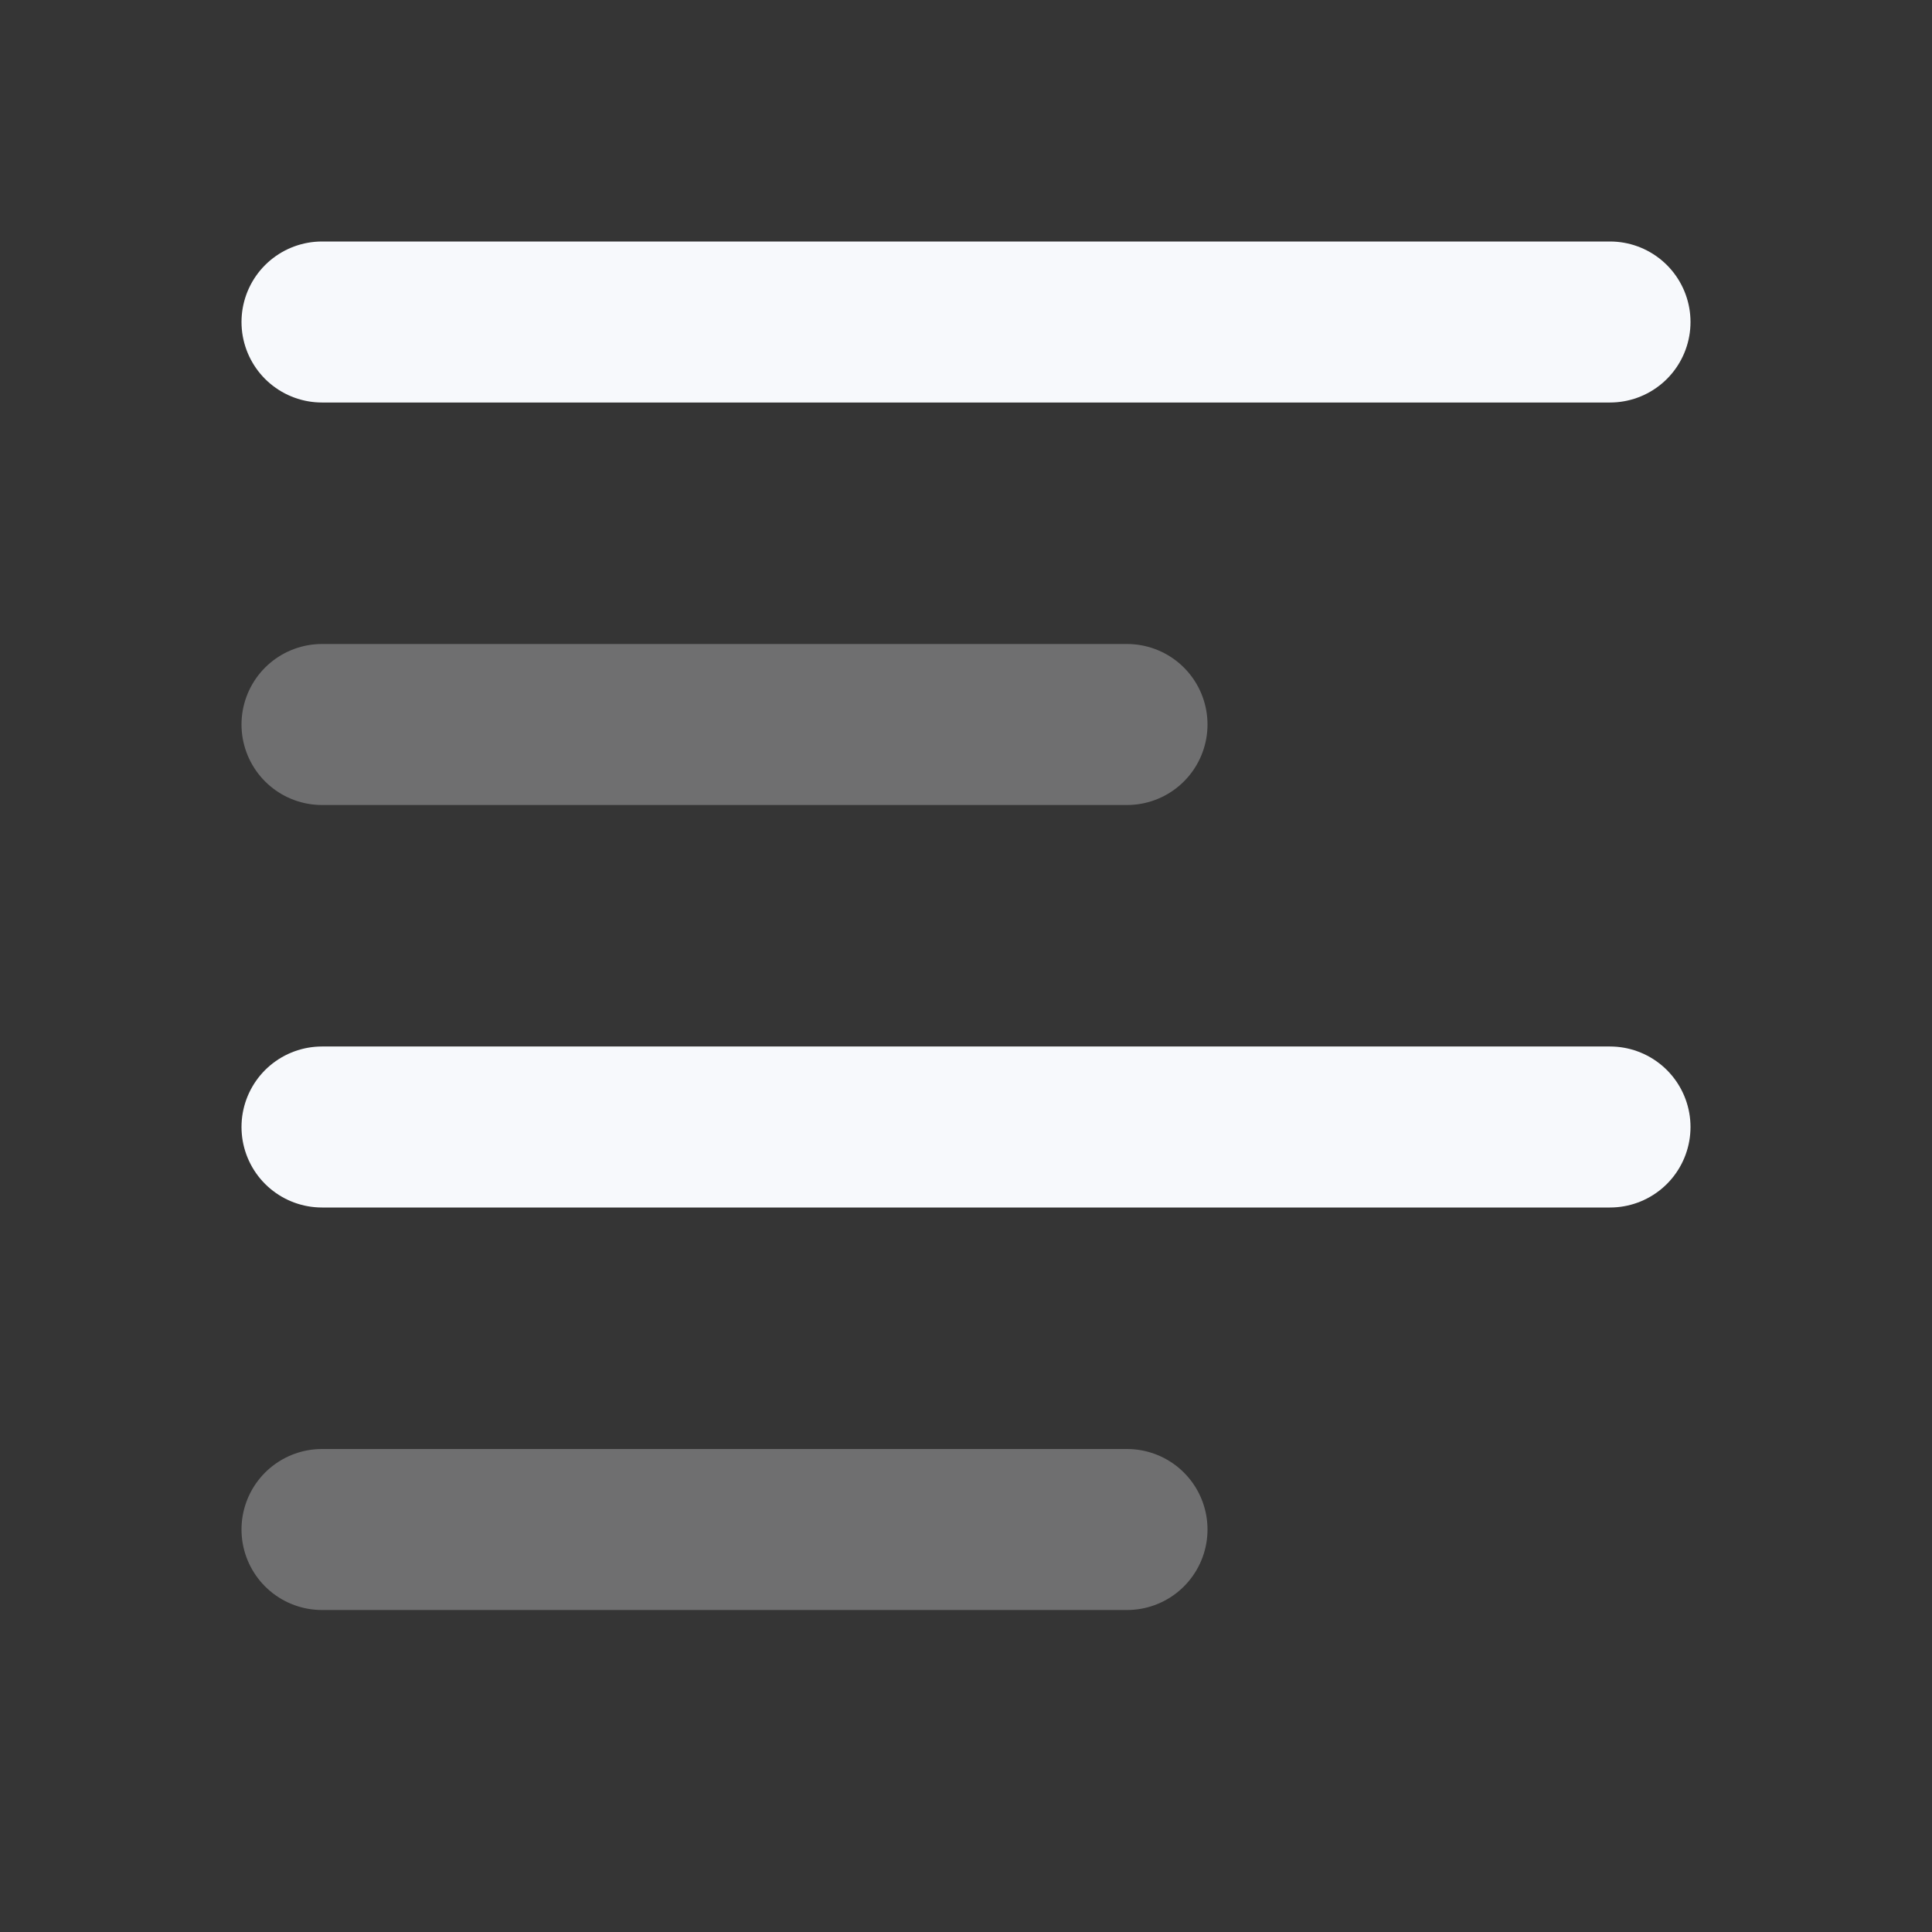 <svg xmlns="http://www.w3.org/2000/svg" width="24" height="24" fill="none"><rect width="100%" height="100%" fill="#333333" stroke="none"/><path fill="#fff" fill-opacity=".01" d="M24 0v24H0V0z"/><path stroke="#F7F9FC" stroke-linecap="round" stroke-width="2" d="M4 9h10M4 19h10" opacity=".3"/><path stroke="#F7F9FC" stroke-linecap="round" stroke-width="2" d="M4 4h16M4 14h16"/></svg>